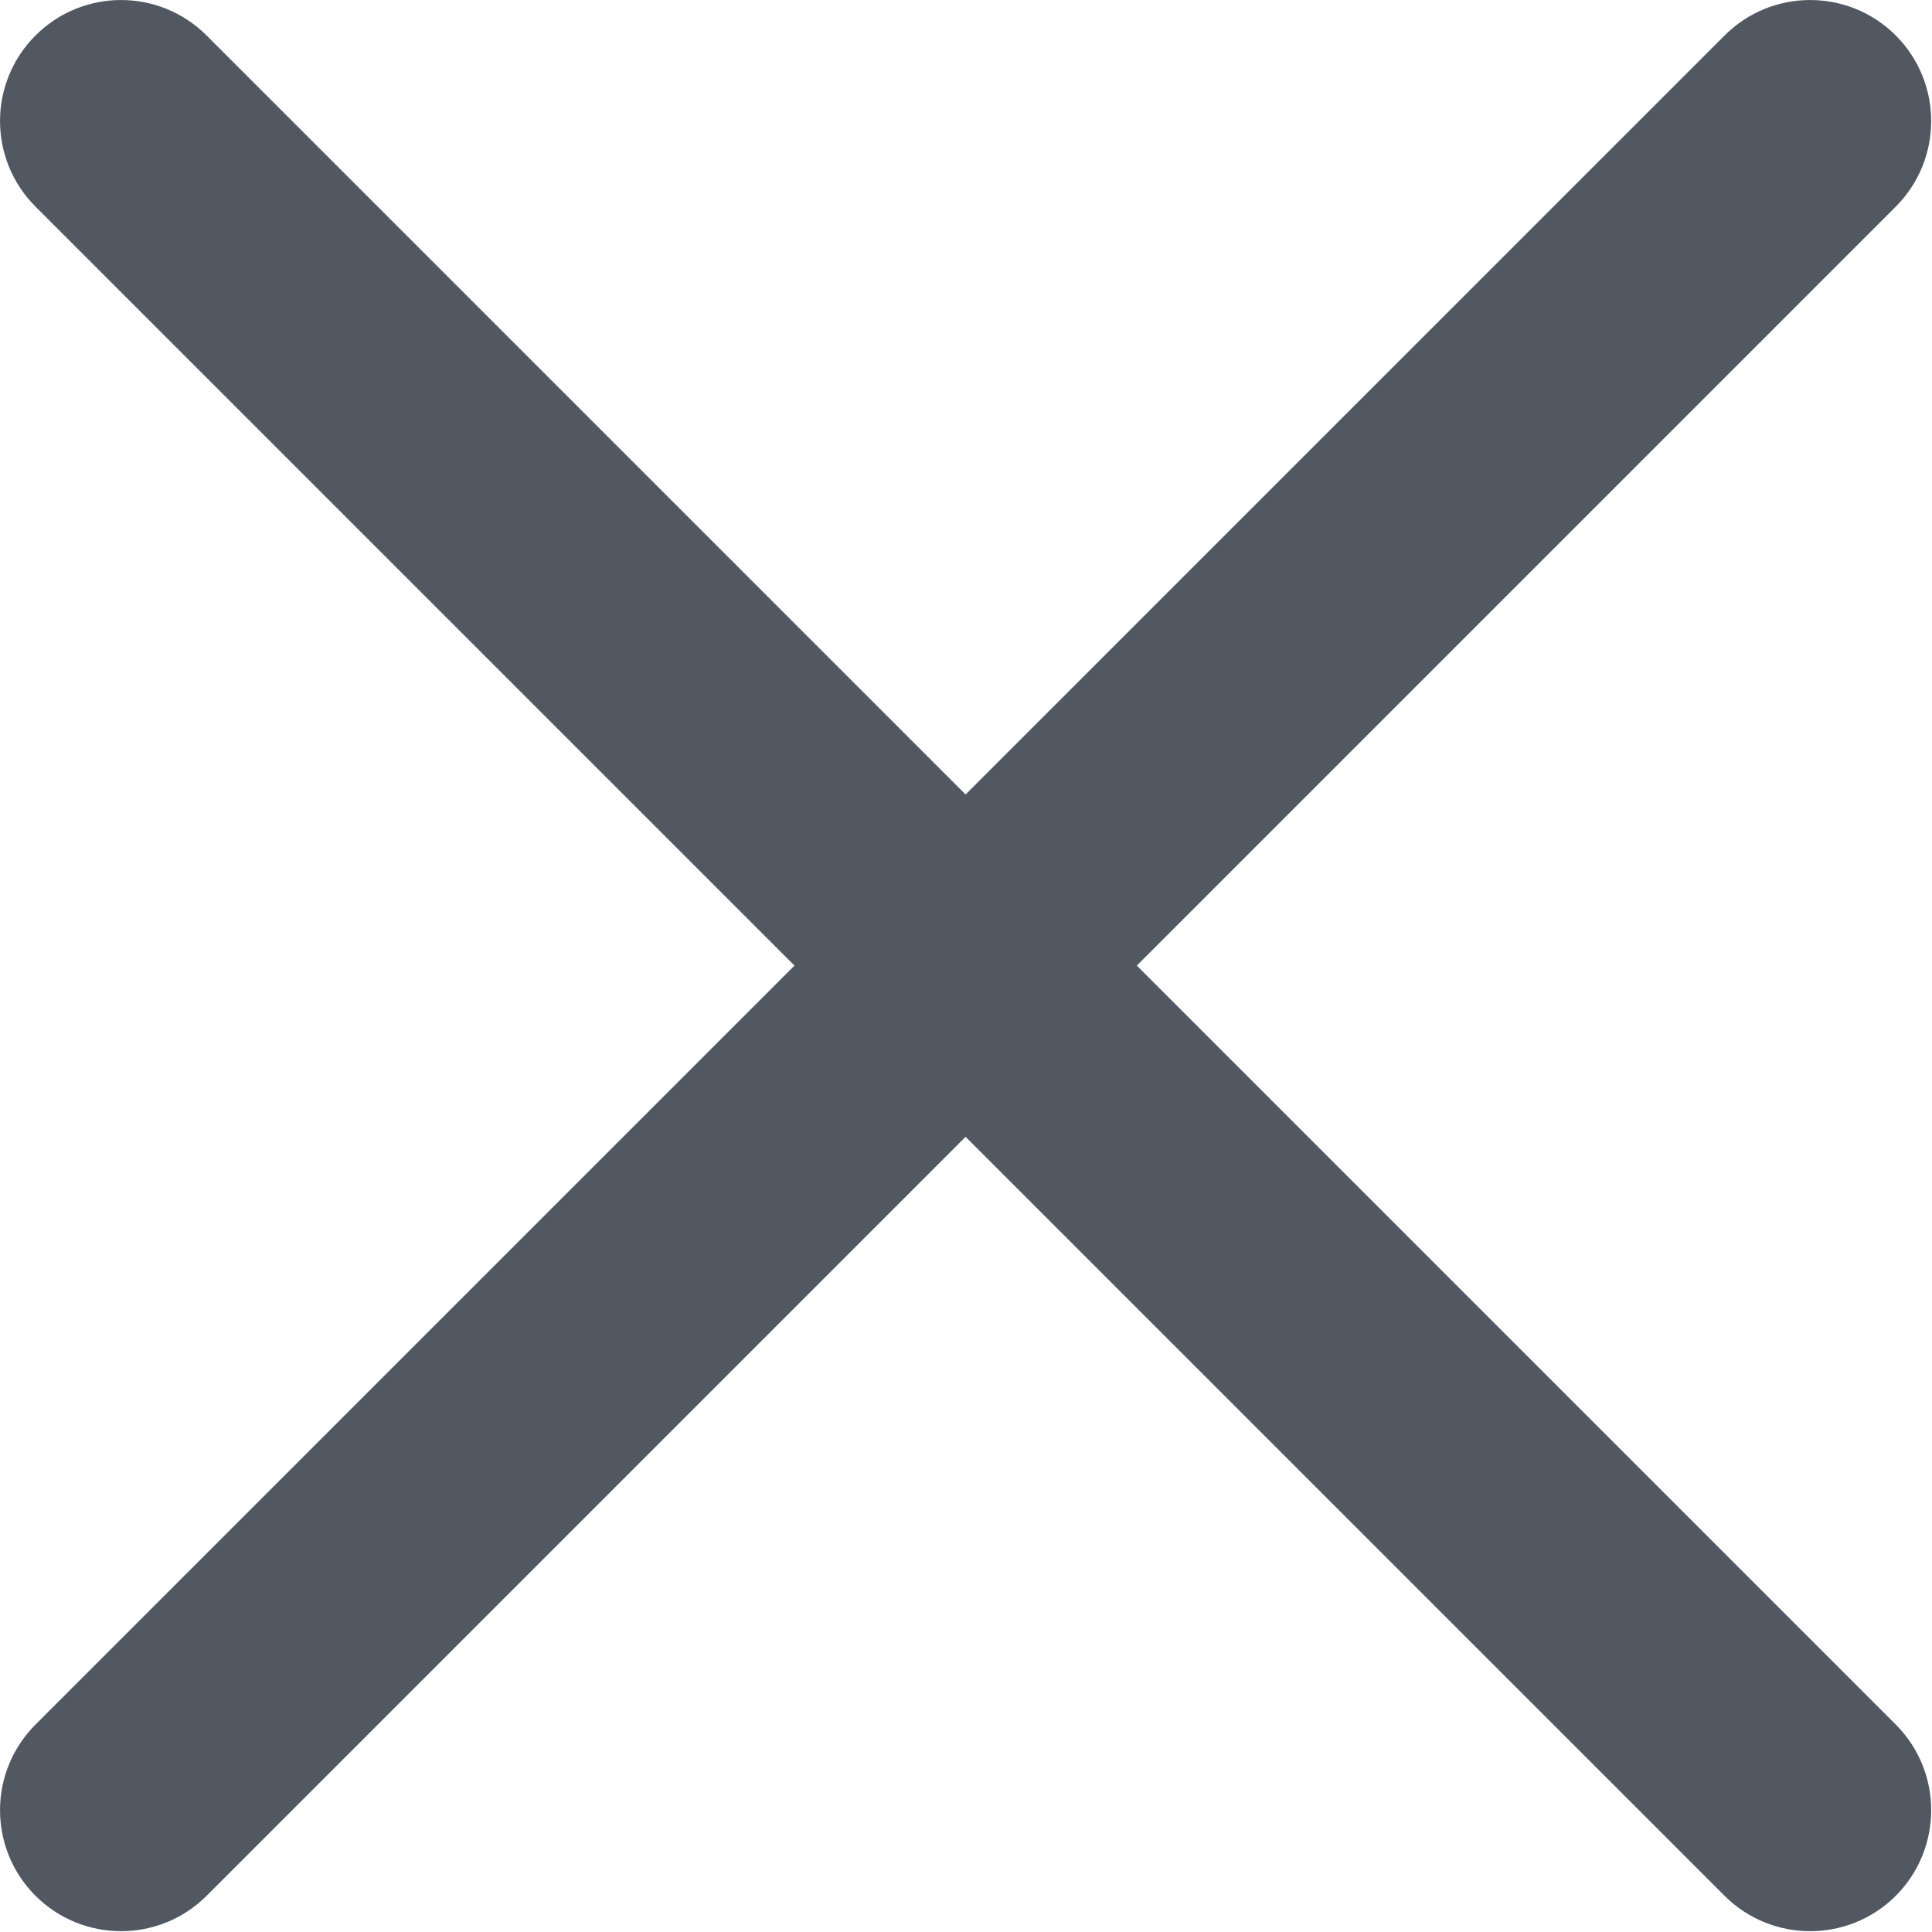 <svg width="19" height="19" viewBox="0 0 19 19" fill="none" xmlns="http://www.w3.org/2000/svg">
<path fill-rule="evenodd" clip-rule="evenodd" d="M0.349 16.96C-0.116 17.425 -0.116 18.179 0.349 18.644C0.814 19.108 1.567 19.108 2.032 18.644L9.496 11.18L16.96 18.644C17.425 19.108 18.179 19.108 18.644 18.644C19.108 18.179 19.108 17.425 18.644 16.96L11.18 9.496L18.644 2.032C19.108 1.567 19.108 0.814 18.644 0.349C18.179 -0.116 17.425 -0.116 16.96 0.349L9.496 7.813L2.032 0.349C1.567 -0.116 0.814 -0.116 0.349 0.349C-0.116 0.814 -0.116 1.567 0.349 2.032L7.813 9.496L0.349 16.96Z" fill="#525862"/>
</svg>
